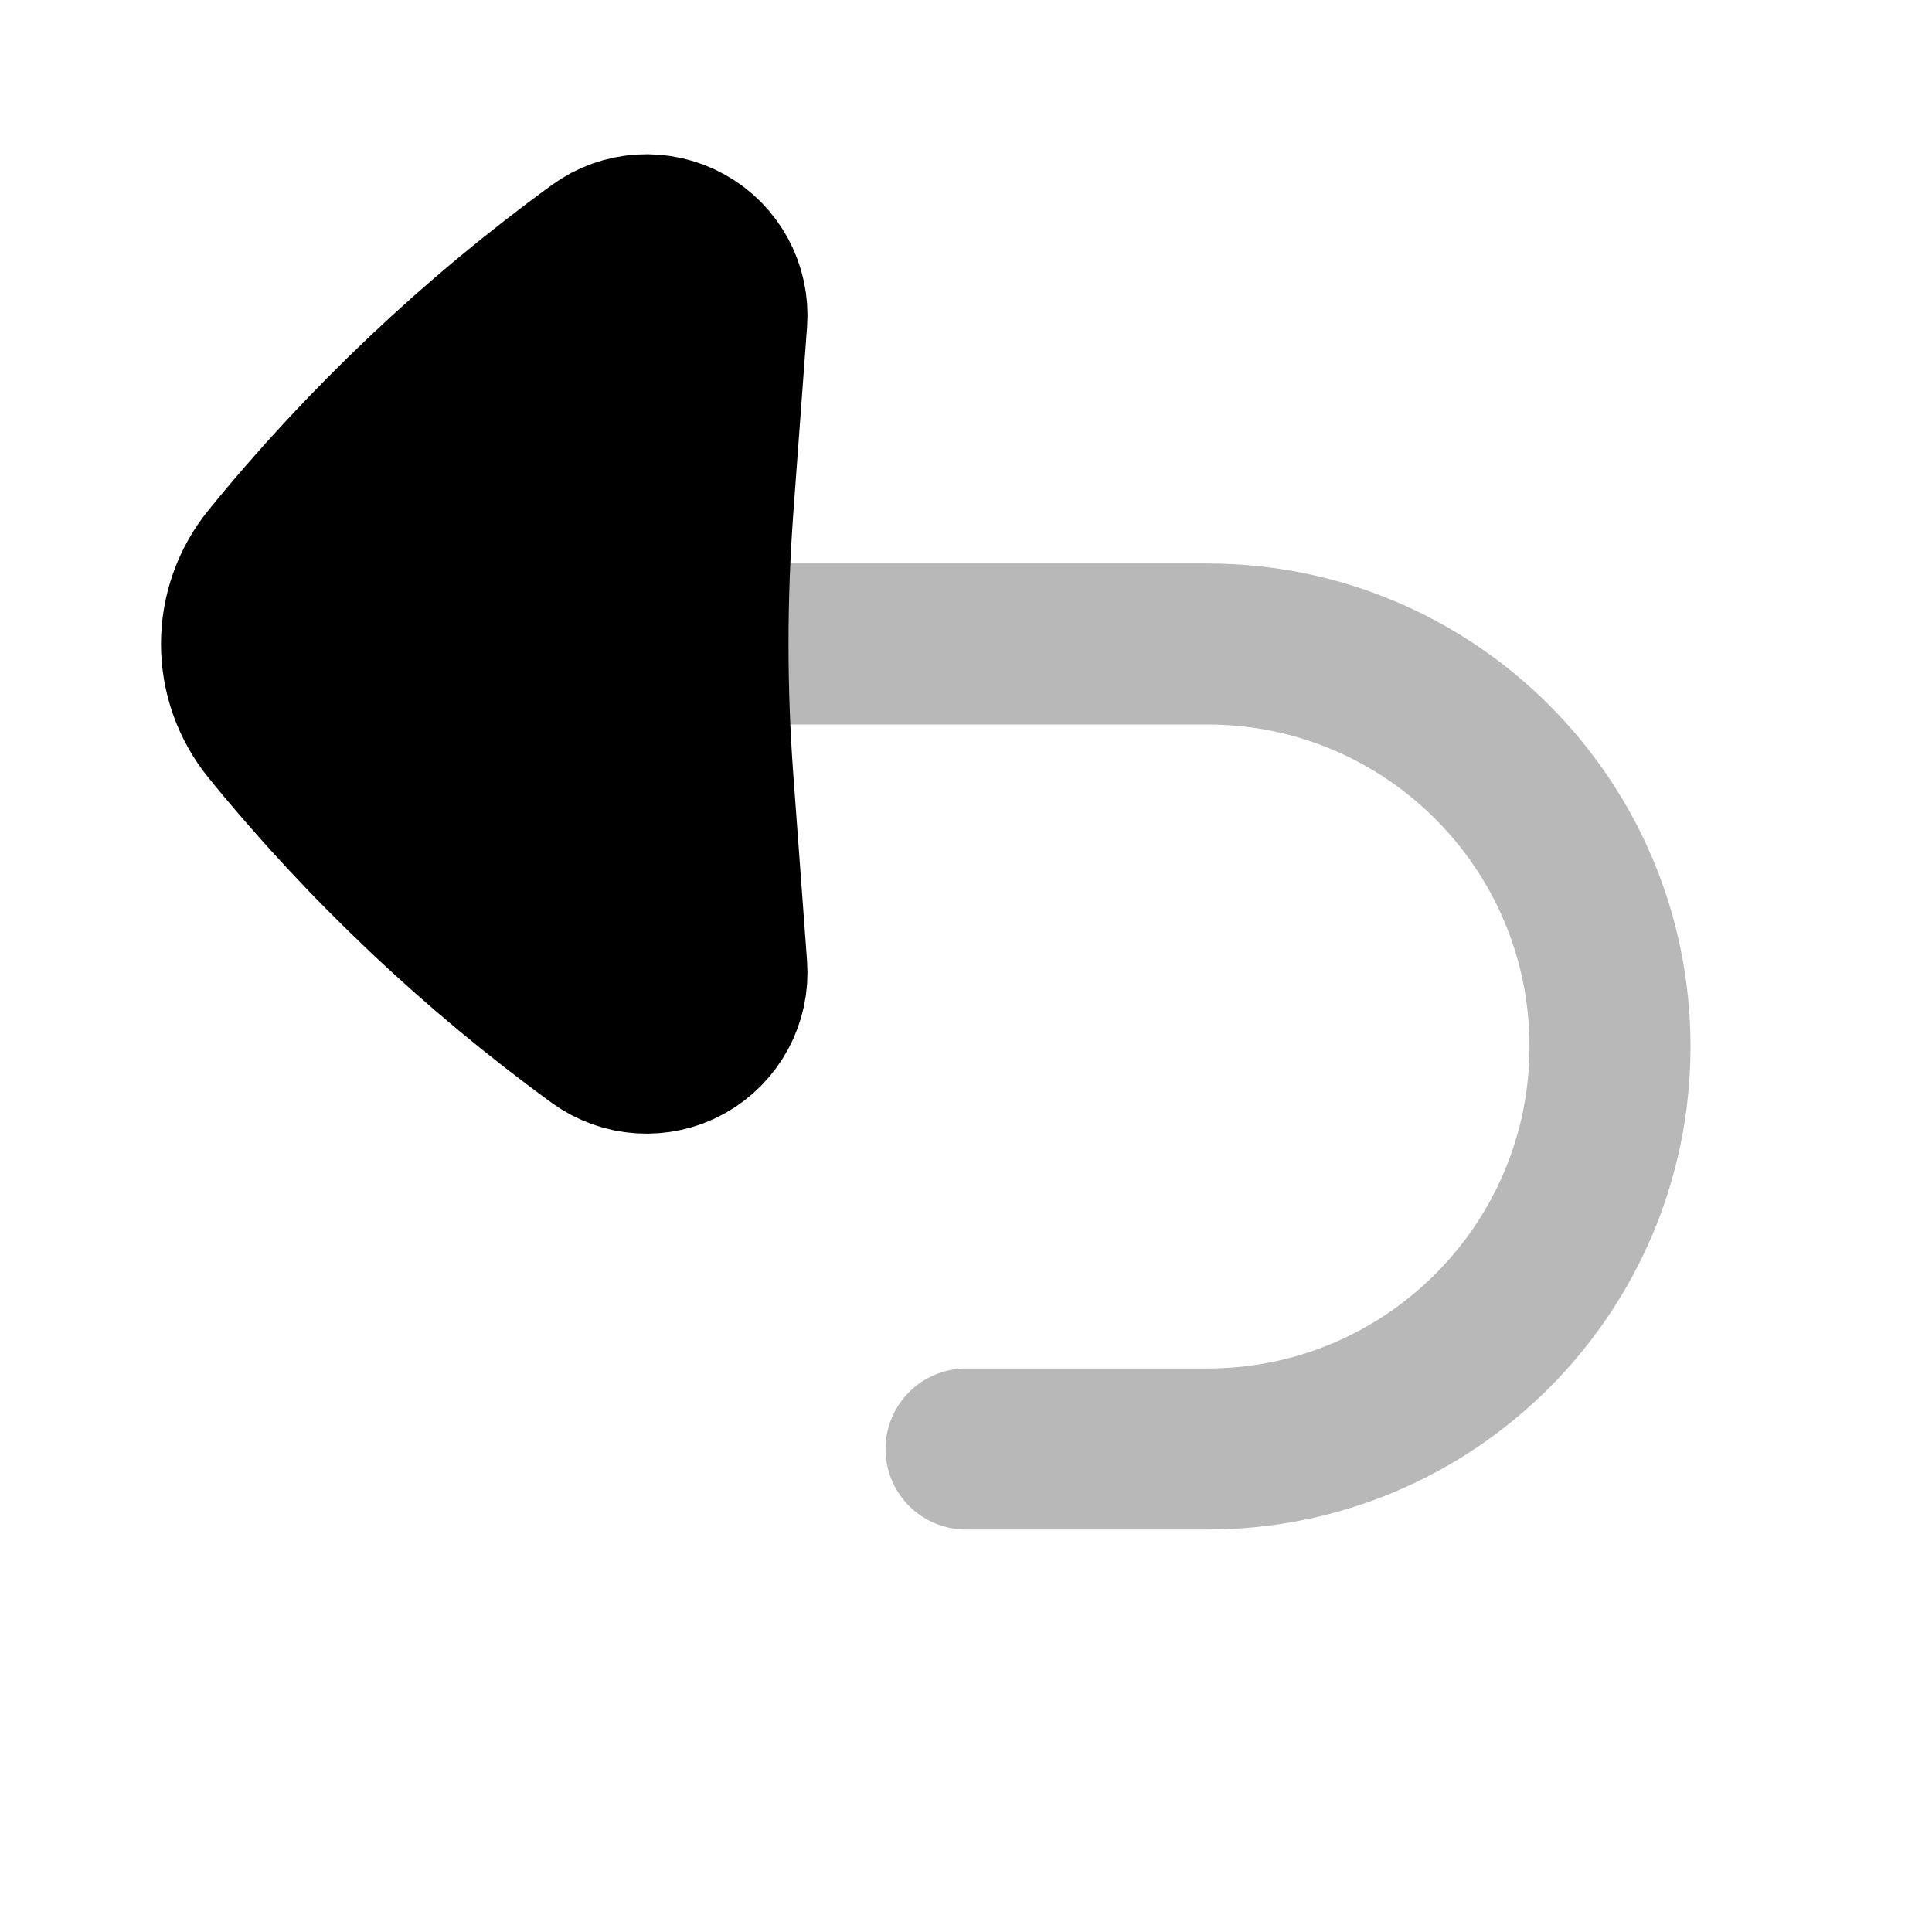 <svg
  xmlns="http://www.w3.org/2000/svg"
  width="24"
  height="24"
  viewBox="0 0 24 24"
  fill="none"
  stroke="currentColor"
  stroke-width="2"
  stroke-linecap="round"
  stroke-linejoin="round"
>
  <path d="M4 8H15C17.761 8 20 10.239 20 13C20 15.761 17.761 18 15 18H12" stroke="currentColor" stroke-width="2" opacity="0.28"/>
  <path d="M9.028 3.99C9.057 3.601 8.857 3.231 8.517 3.042C8.177 2.853 7.757 2.878 7.442 3.108C5.919 4.217 4.55 5.513 3.369 6.964C3.125 7.263 3 7.63 3 7.999C3 8.369 3.125 8.735 3.369 9.035C4.55 10.486 5.919 11.782 7.442 12.891C7.757 13.12 8.177 13.146 8.517 12.957C8.857 12.767 9.057 12.398 9.028 12.009L8.857 9.69C8.816 9.127 8.795 8.563 8.795 7.999C8.795 7.436 8.816 6.872 8.857 6.309L9.028 3.99Z" fill="currentColor"/>
</svg>
